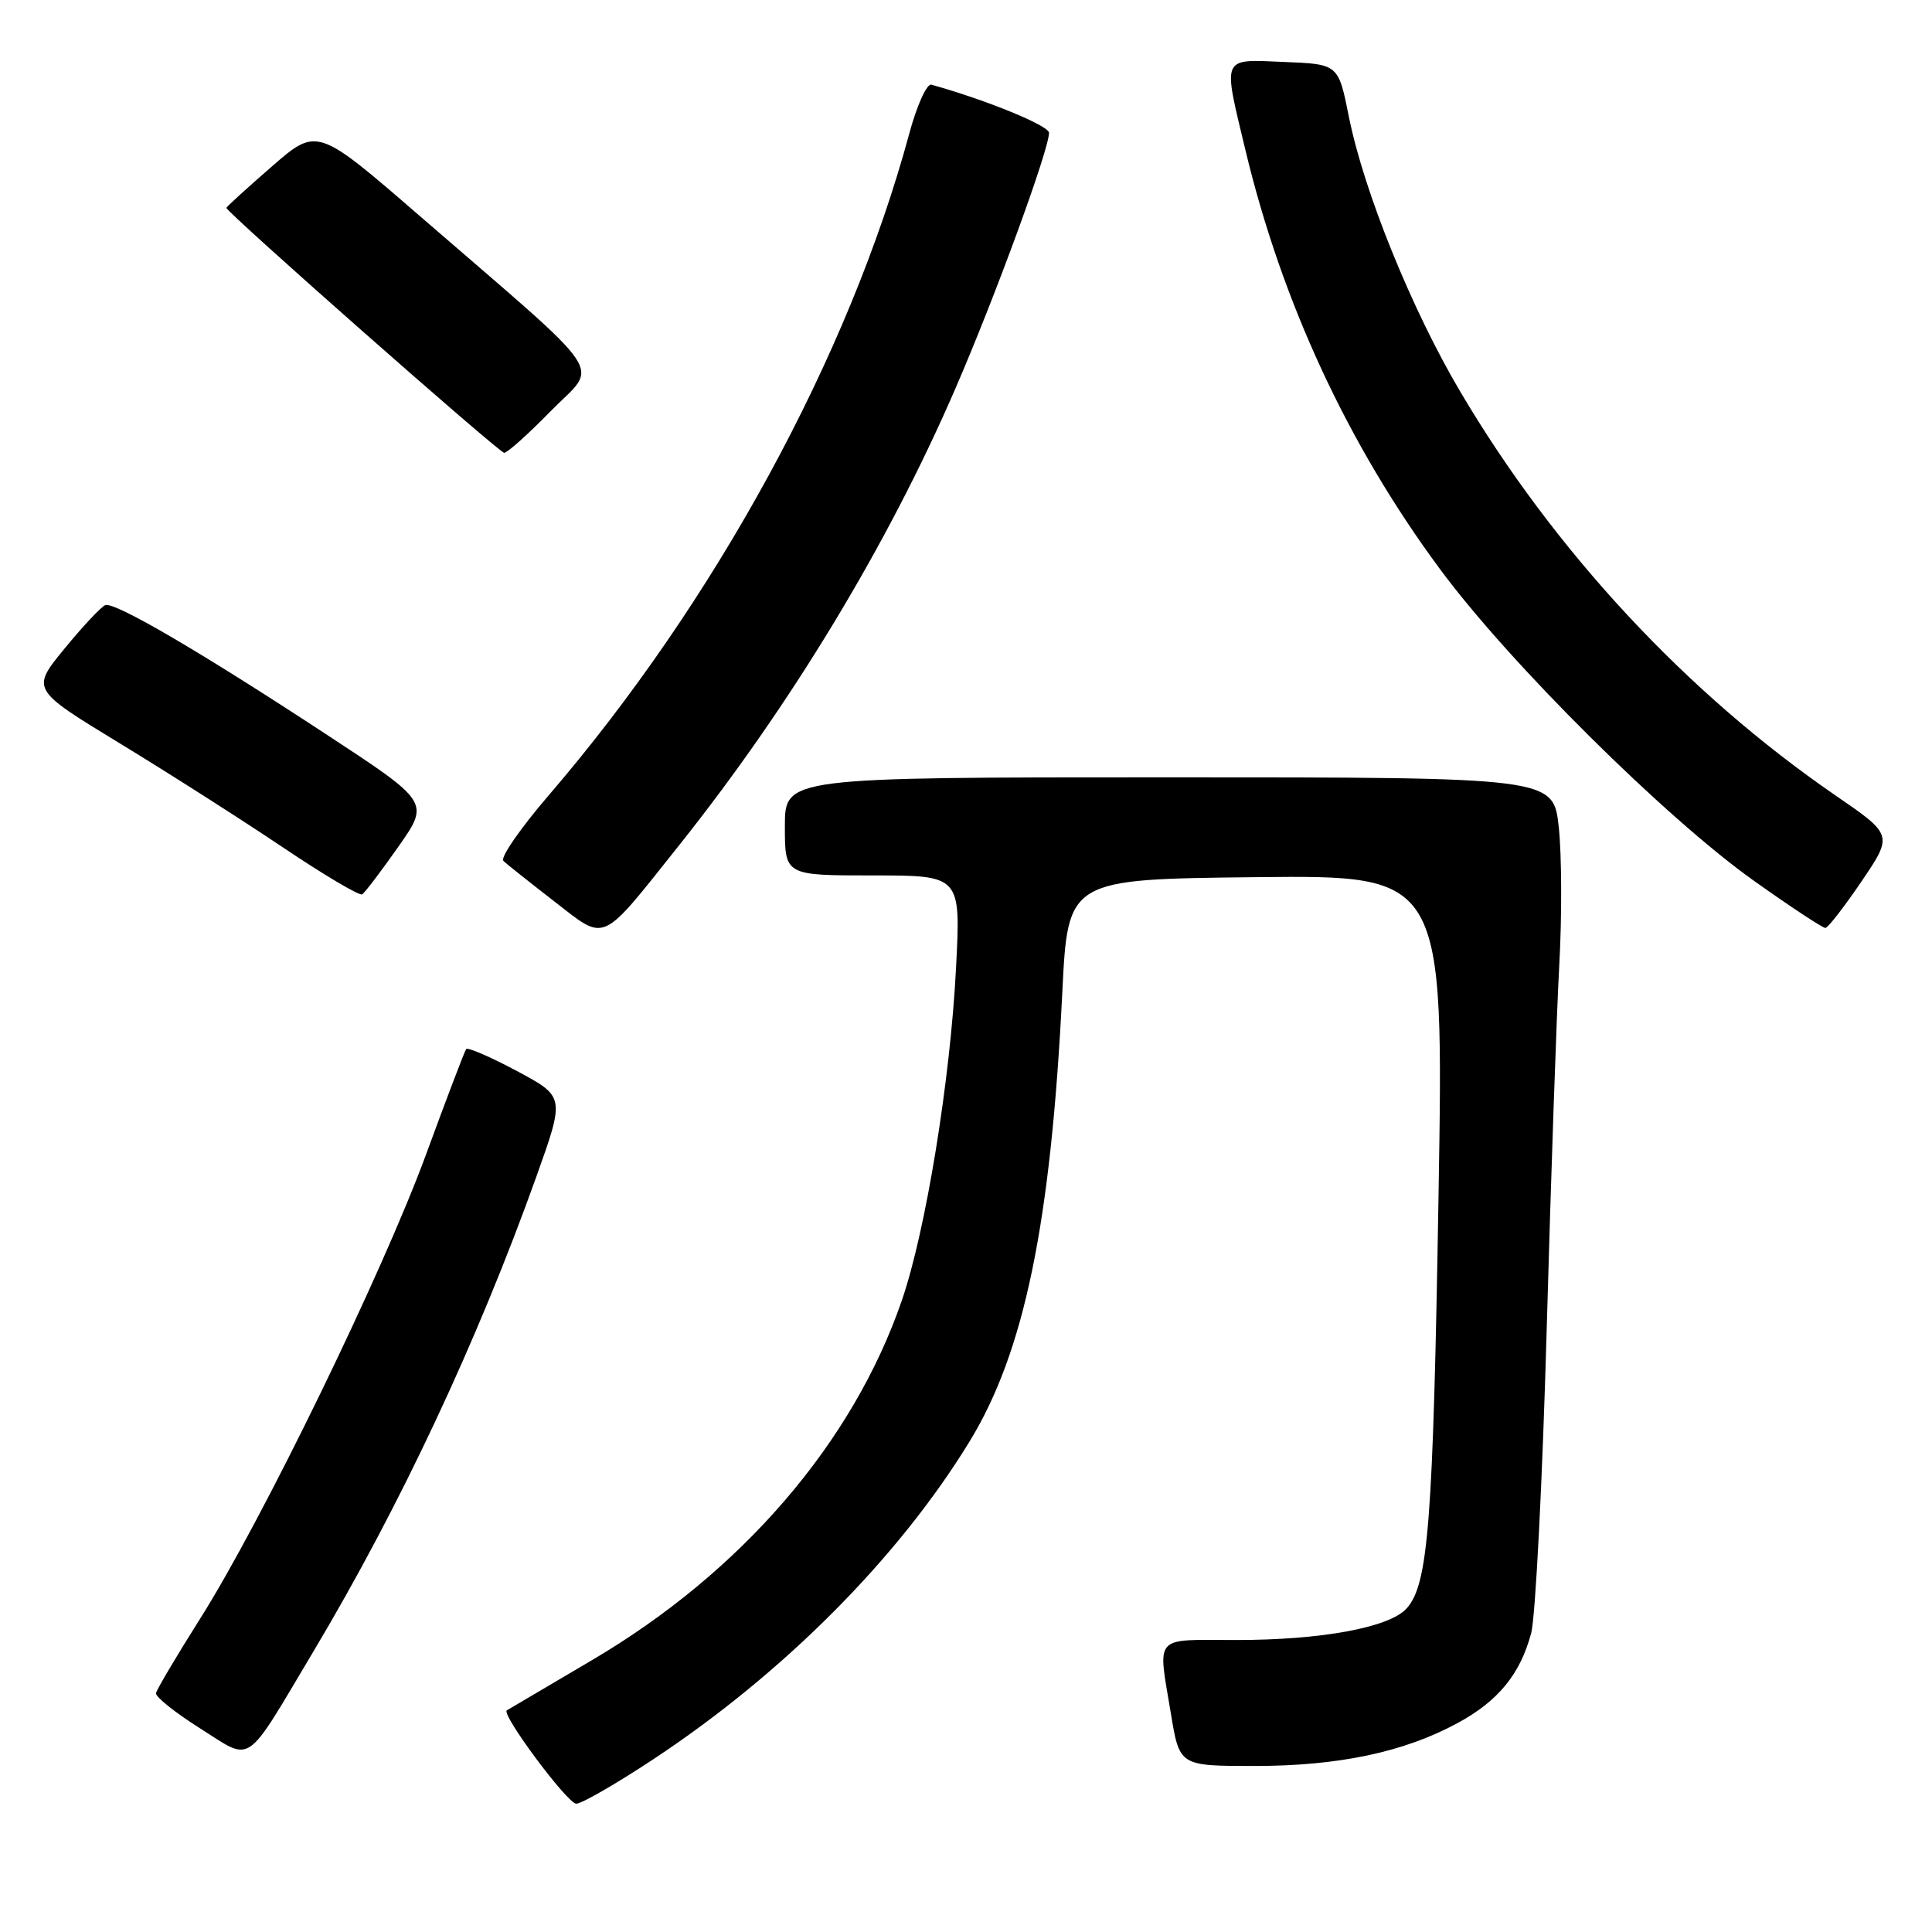 <?xml version="1.0" encoding="UTF-8" standalone="no"?>
<!DOCTYPE svg PUBLIC "-//W3C//DTD SVG 1.1//EN" "http://www.w3.org/Graphics/SVG/1.1/DTD/svg11.dtd" >
<svg xmlns="http://www.w3.org/2000/svg" xmlns:xlink="http://www.w3.org/1999/xlink" version="1.1" viewBox="0 0 256 256">
 <g >
 <path fill="currentColor"
d=" M 86.57 233.11 C 103.82 221.71 119.06 206.41 128.48 190.99 C 135.73 179.13 139.25 162.12 140.76 131.50 C 141.50 116.50 141.50 116.50 166.41 116.23 C 191.32 115.96 191.32 115.96 190.61 158.60 C 189.89 201.82 189.26 209.95 186.38 213.13 C 184.10 215.66 175.07 217.32 163.75 217.31 C 152.70 217.30 153.40 216.50 155.15 227.06 C 156.29 234.00 156.29 234.00 166.25 234.00 C 177.37 234.00 186.03 232.17 193.13 228.32 C 198.52 225.40 201.43 221.85 202.89 216.40 C 203.46 214.25 204.39 196.07 204.95 176.00 C 205.51 155.93 206.26 134.28 206.61 127.90 C 206.97 121.52 206.94 113.31 206.55 109.65 C 205.84 103.00 205.84 103.00 154.92 103.00 C 104.00 103.00 104.00 103.00 104.00 109.50 C 104.00 116.00 104.00 116.00 115.65 116.00 C 127.31 116.00 127.31 116.00 126.68 128.25 C 125.92 143.15 122.67 163.10 119.50 172.31 C 113.01 191.18 98.27 208.30 78.47 219.96 C 72.44 223.51 67.35 226.51 67.16 226.63 C 66.36 227.13 75.19 239.00 76.36 239.00 C 77.07 239.00 81.67 236.35 86.57 233.11 Z  M 41.57 218.76 C 53.00 199.60 63.26 177.74 71.07 155.91 C 74.85 145.32 74.85 145.32 68.50 141.92 C 65.00 140.05 61.97 138.74 61.77 139.01 C 61.56 139.28 59.17 145.56 56.45 152.98 C 50.68 168.69 34.69 201.56 26.52 214.48 C 23.40 219.42 20.77 223.86 20.67 224.35 C 20.58 224.83 23.20 226.93 26.50 229.01 C 33.57 233.46 32.27 234.35 41.57 218.76 Z  M 89.99 112.00 C 104.79 93.42 117.65 72.17 126.61 51.45 C 131.88 39.30 139.00 19.83 139.00 17.60 C 139.00 16.65 130.73 13.26 123.41 11.22 C 122.81 11.05 121.49 13.97 120.48 17.71 C 112.54 47.09 94.73 79.77 72.70 105.39 C 68.96 109.74 66.26 113.65 66.70 114.07 C 67.14 114.50 70.17 116.90 73.42 119.42 C 80.41 124.82 79.42 125.26 89.99 112.00 Z  M 246.67 116.78 C 250.83 110.63 250.83 110.63 243.20 105.39 C 223.44 91.81 205.96 73.00 193.49 51.89 C 187.05 41.00 180.73 25.40 178.74 15.50 C 177.34 8.50 177.34 8.50 170.17 8.21 C 161.76 7.86 162.01 7.29 165.02 19.87 C 169.87 40.09 178.60 58.90 190.79 75.39 C 200.00 87.86 220.69 108.39 232.46 116.75 C 237.30 120.19 241.54 122.98 241.88 122.96 C 242.22 122.94 244.37 120.16 246.67 116.78 Z  M 52.78 112.20 C 56.93 106.29 56.93 106.29 43.21 97.29 C 26.60 86.39 15.25 79.75 13.96 80.18 C 13.44 80.36 11.01 82.94 8.57 85.92 C 4.12 91.34 4.12 91.34 15.81 98.46 C 22.24 102.37 31.96 108.57 37.42 112.24 C 42.88 115.91 47.63 118.73 47.99 118.51 C 48.34 118.29 50.50 115.45 52.78 112.20 Z  M 73.03 54.42 C 79.32 48.01 81.13 50.70 55.68 28.67 C 42.02 16.84 42.02 16.84 36.01 22.07 C 32.70 24.95 30.00 27.41 30.00 27.54 C 30.00 28.13 66.14 60.00 66.81 60.00 C 67.23 60.00 70.03 57.49 73.03 54.42 Z "/>
</g>
</svg>